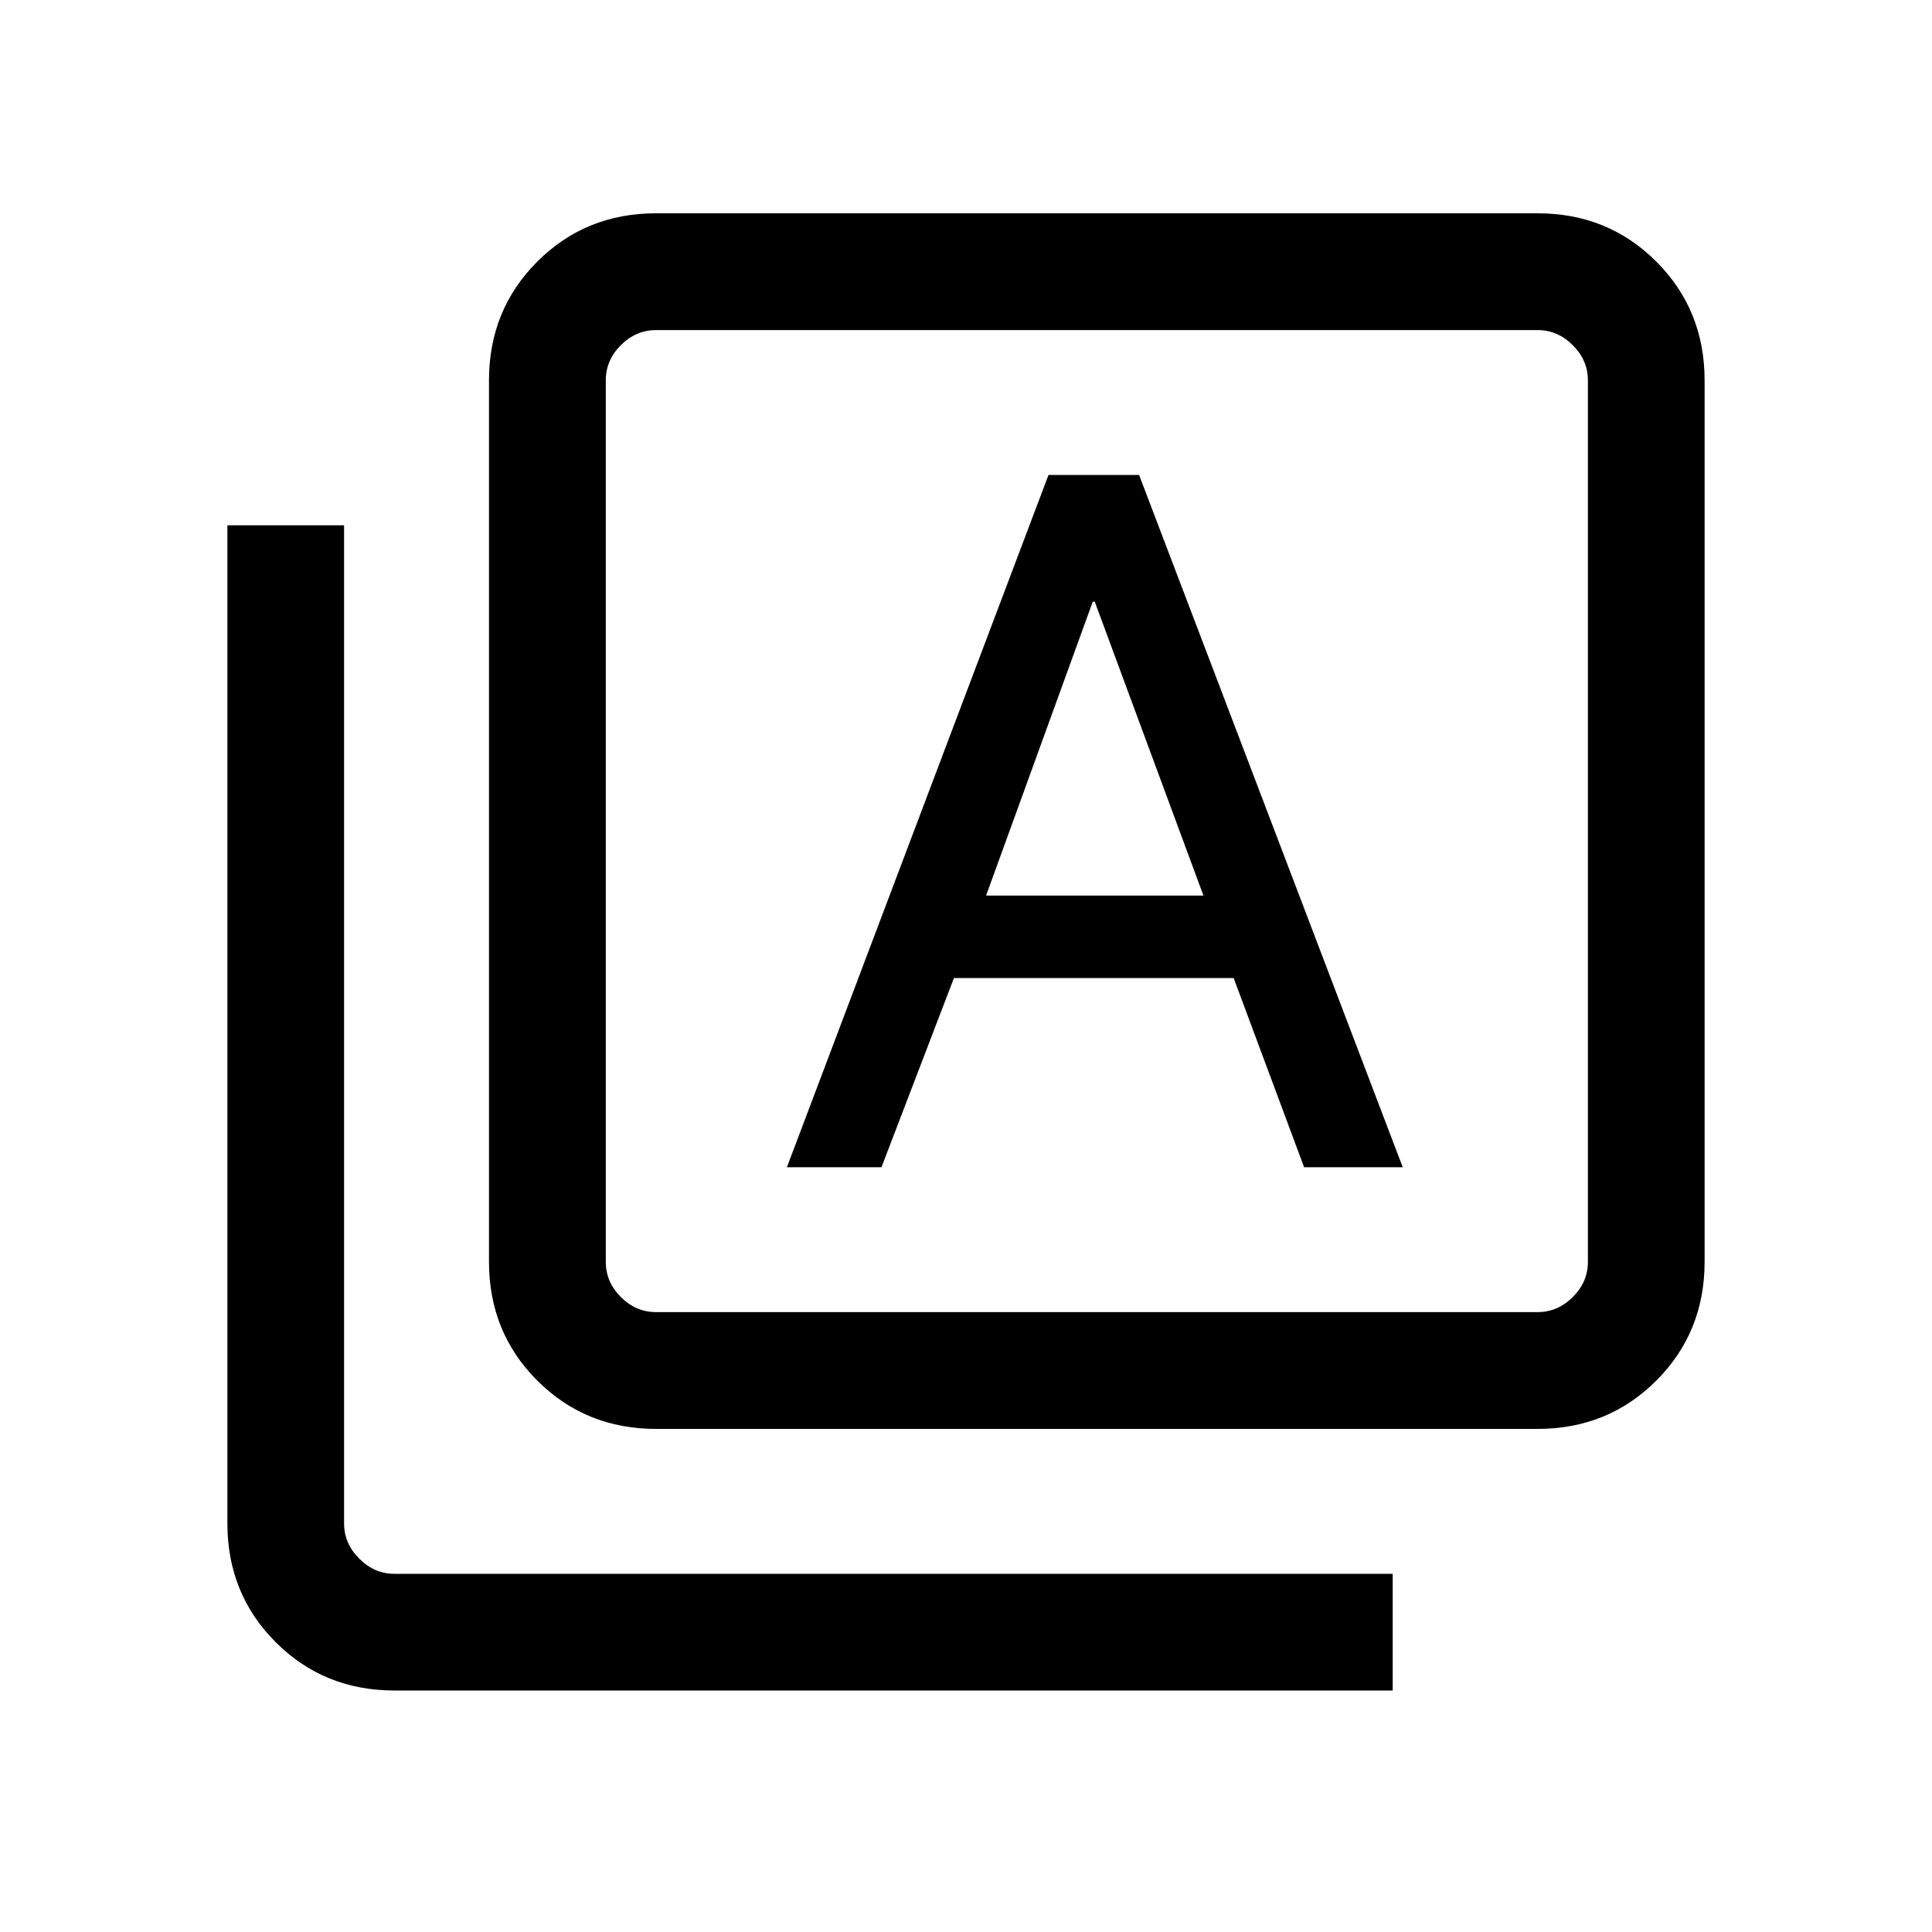 <svg xmlns="http://www.w3.org/2000/svg" height="20" width="20"><path d="M8.146 12.083h.979l.75-1.958h2.896l.729 1.958h1.021l-2.729-7.166h-.938Zm2.062-2.812 1.104-3.042h.021l1.125 3.042Zm-3.416 5.521q-.73 0-1.23-.5t-.5-1.23V3.938q0-.73.5-1.23t1.23-.5h9.125q.729 0 1.229.5.5.5.5 1.23v9.124q0 .73-.5 1.23t-1.229.5Zm0-1.209h9.125q.208 0 .364-.156.157-.156.157-.365V3.938q0-.209-.157-.365-.156-.156-.364-.156H6.792q-.209 0-.365.156t-.156.365v9.124q0 .209.156.365t.365.156ZM4.083 17.5q-.729 0-1.229-.5-.5-.5-.5-1.229V5.438h1.208v10.333q0 .208.157.364.156.157.364.157h10.334V17.5ZM6.271 3.417v10.166V3.417Z"/></svg>